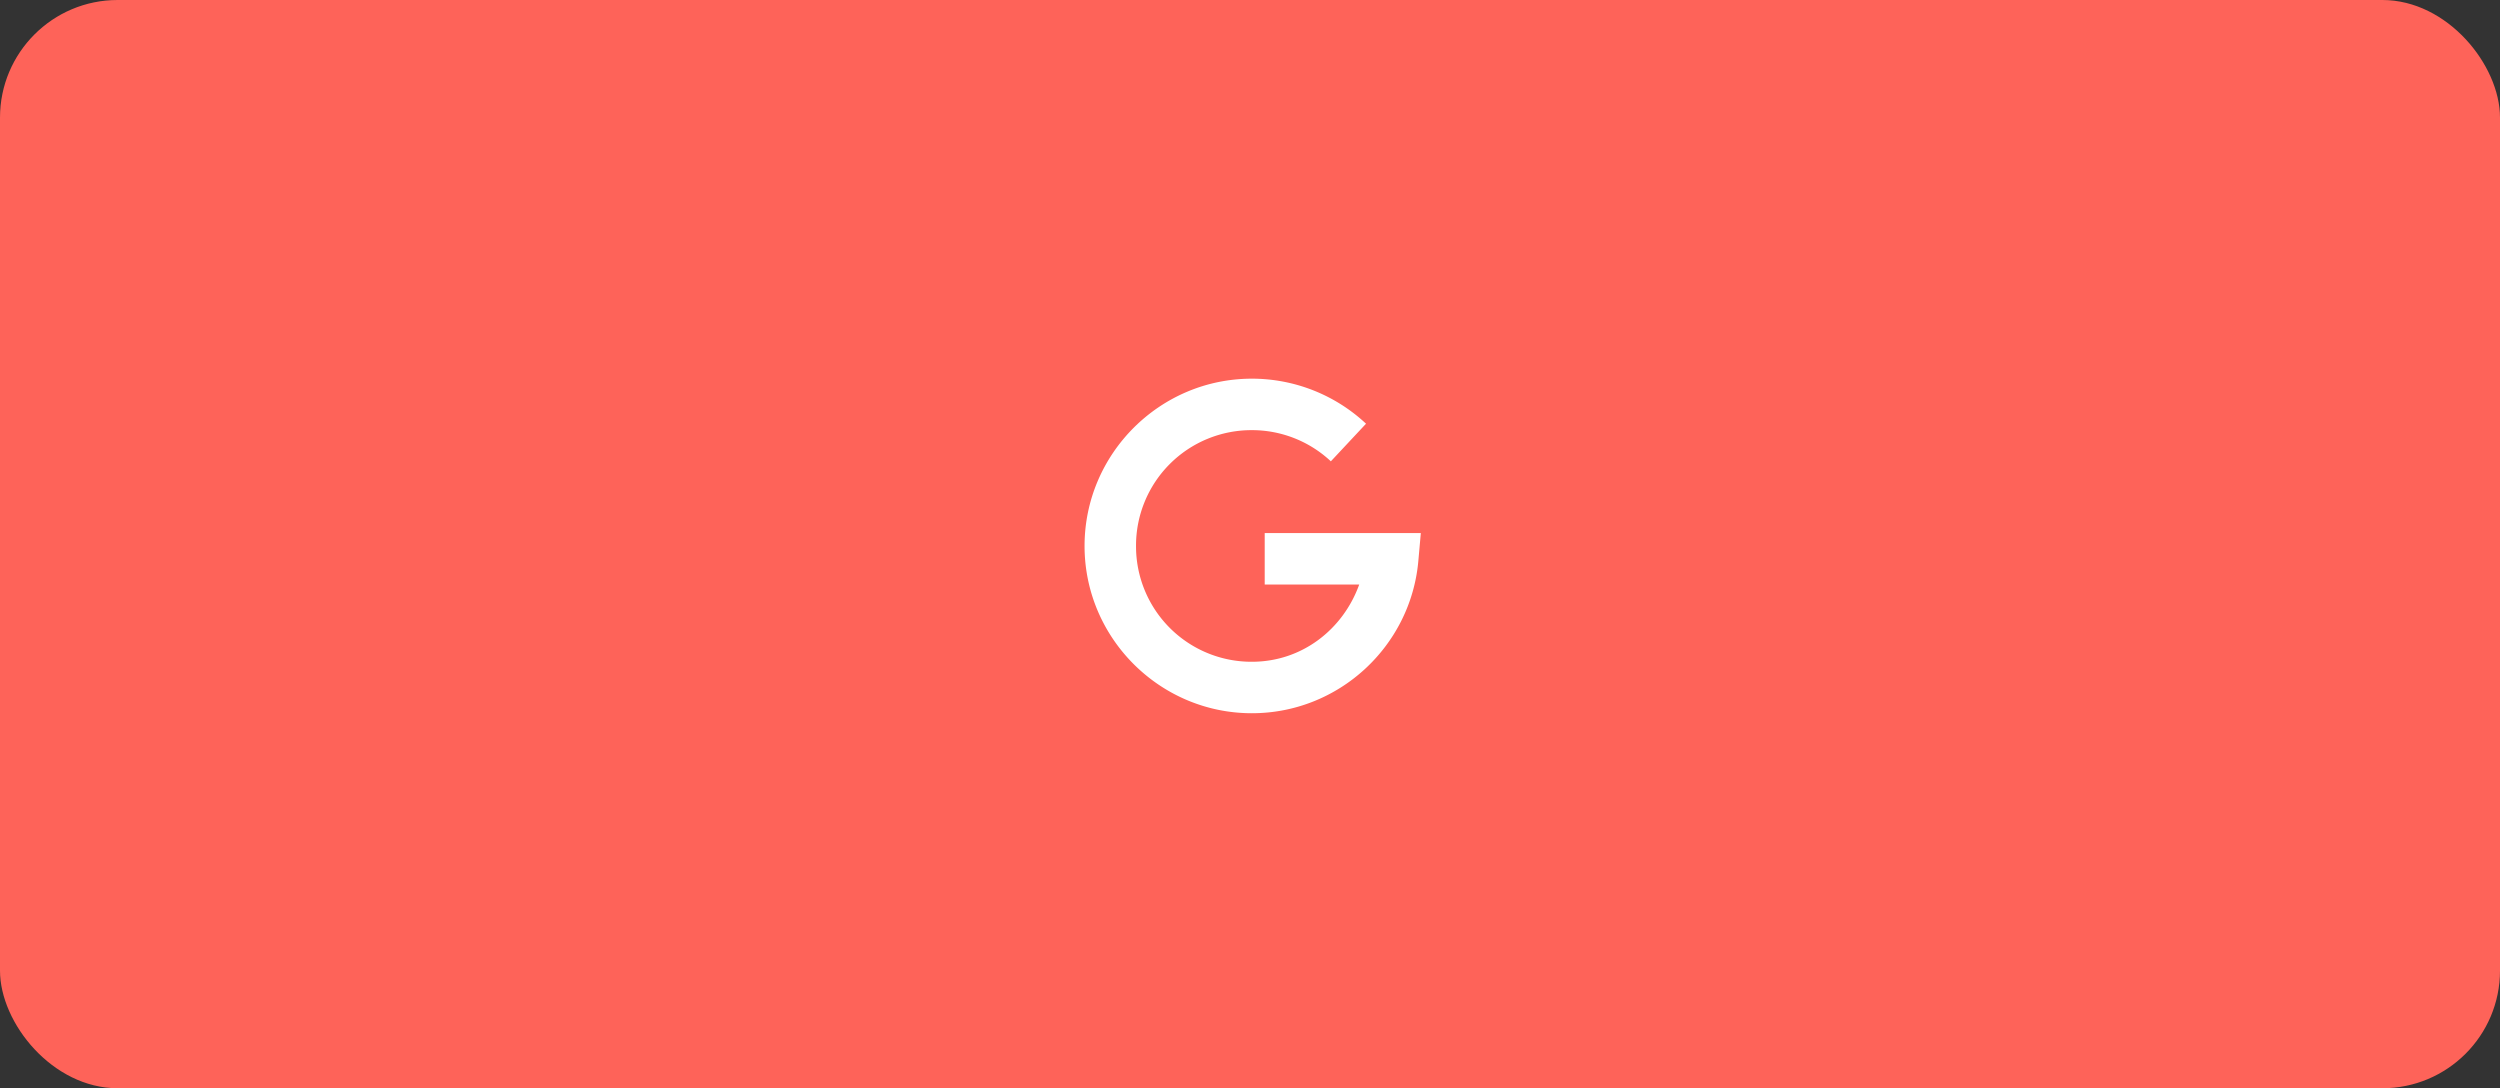 <svg width="85" height="37" fill="none" xmlns="http://www.w3.org/2000/svg"><rect width="100%" height="100%" fill="#333333" stroke="none"/><rect width="85" height="37" rx="4" fill="#FE6359"/><path d="M42.563 12.875c-3.131 0-5.688 2.557-5.688 5.688 0 3.13 2.557 5.687 5.688 5.687 2.956 0 5.4-2.276 5.66-5.171l.085-.954H43v1.75h3.213c-.547 1.518-1.938 2.625-3.65 2.625a3.925 3.925 0 01-3.938-3.938 3.925 3.925 0 013.938-3.937 3.92 3.92 0 012.686 1.06l1.196-1.279a5.678 5.678 0 00-3.883-1.531z" fill="#fff"/></svg>